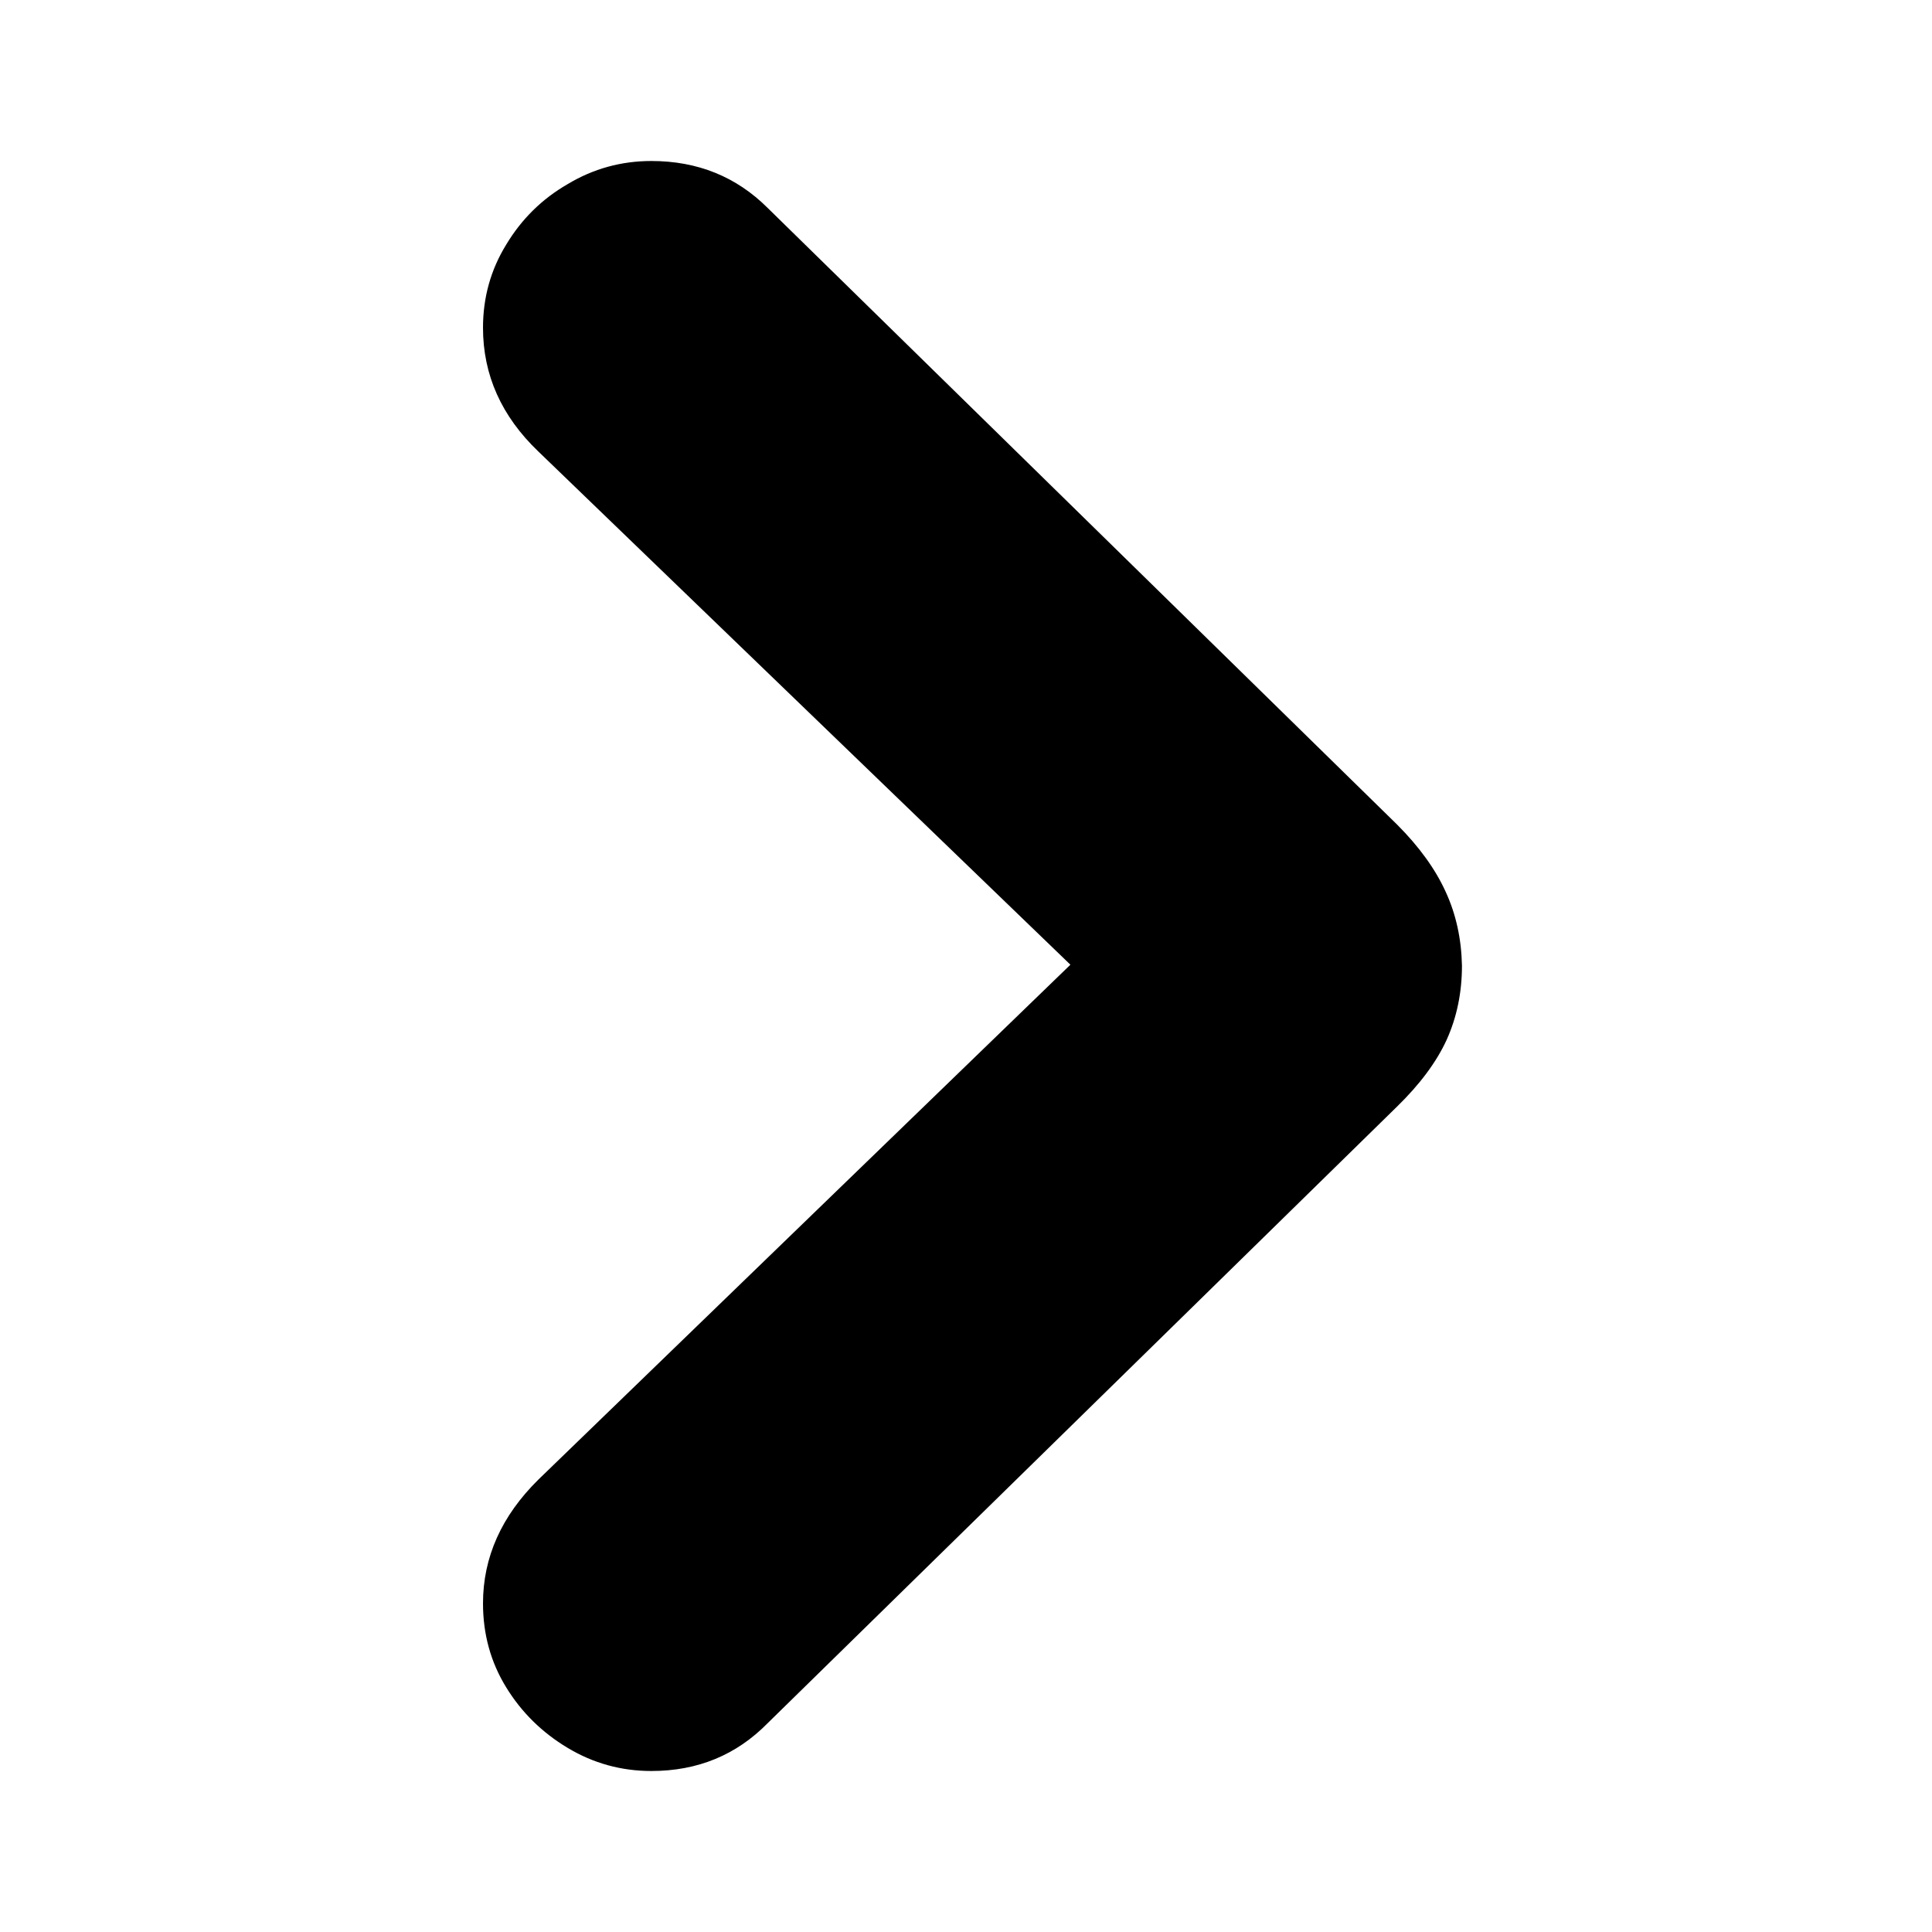 <svg width="24" height="24" viewBox="0 0 24 24" fill="none" xmlns="http://www.w3.org/2000/svg">
<path d="M18.161 11.995C18.161 12.328 18.098 12.636 17.97 12.919C17.843 13.195 17.637 13.471 17.354 13.747L9.537 21.405C9.147 21.802 8.666 22 8.092 22C7.717 22 7.37 21.904 7.052 21.713C6.733 21.522 6.478 21.271 6.287 20.959C6.096 20.648 6 20.301 6 19.918C6 19.345 6.23 18.831 6.69 18.378L13.297 11.984L6.69 5.611C6.23 5.172 6 4.659 6 4.071C6 3.696 6.096 3.352 6.287 3.041C6.478 2.722 6.733 2.471 7.052 2.287C7.37 2.096 7.717 2 8.092 2C8.666 2 9.147 2.195 9.537 2.584L17.354 10.242C17.63 10.518 17.832 10.798 17.96 11.081C18.087 11.357 18.154 11.662 18.161 11.995Z" fill="black"/>
</svg>
